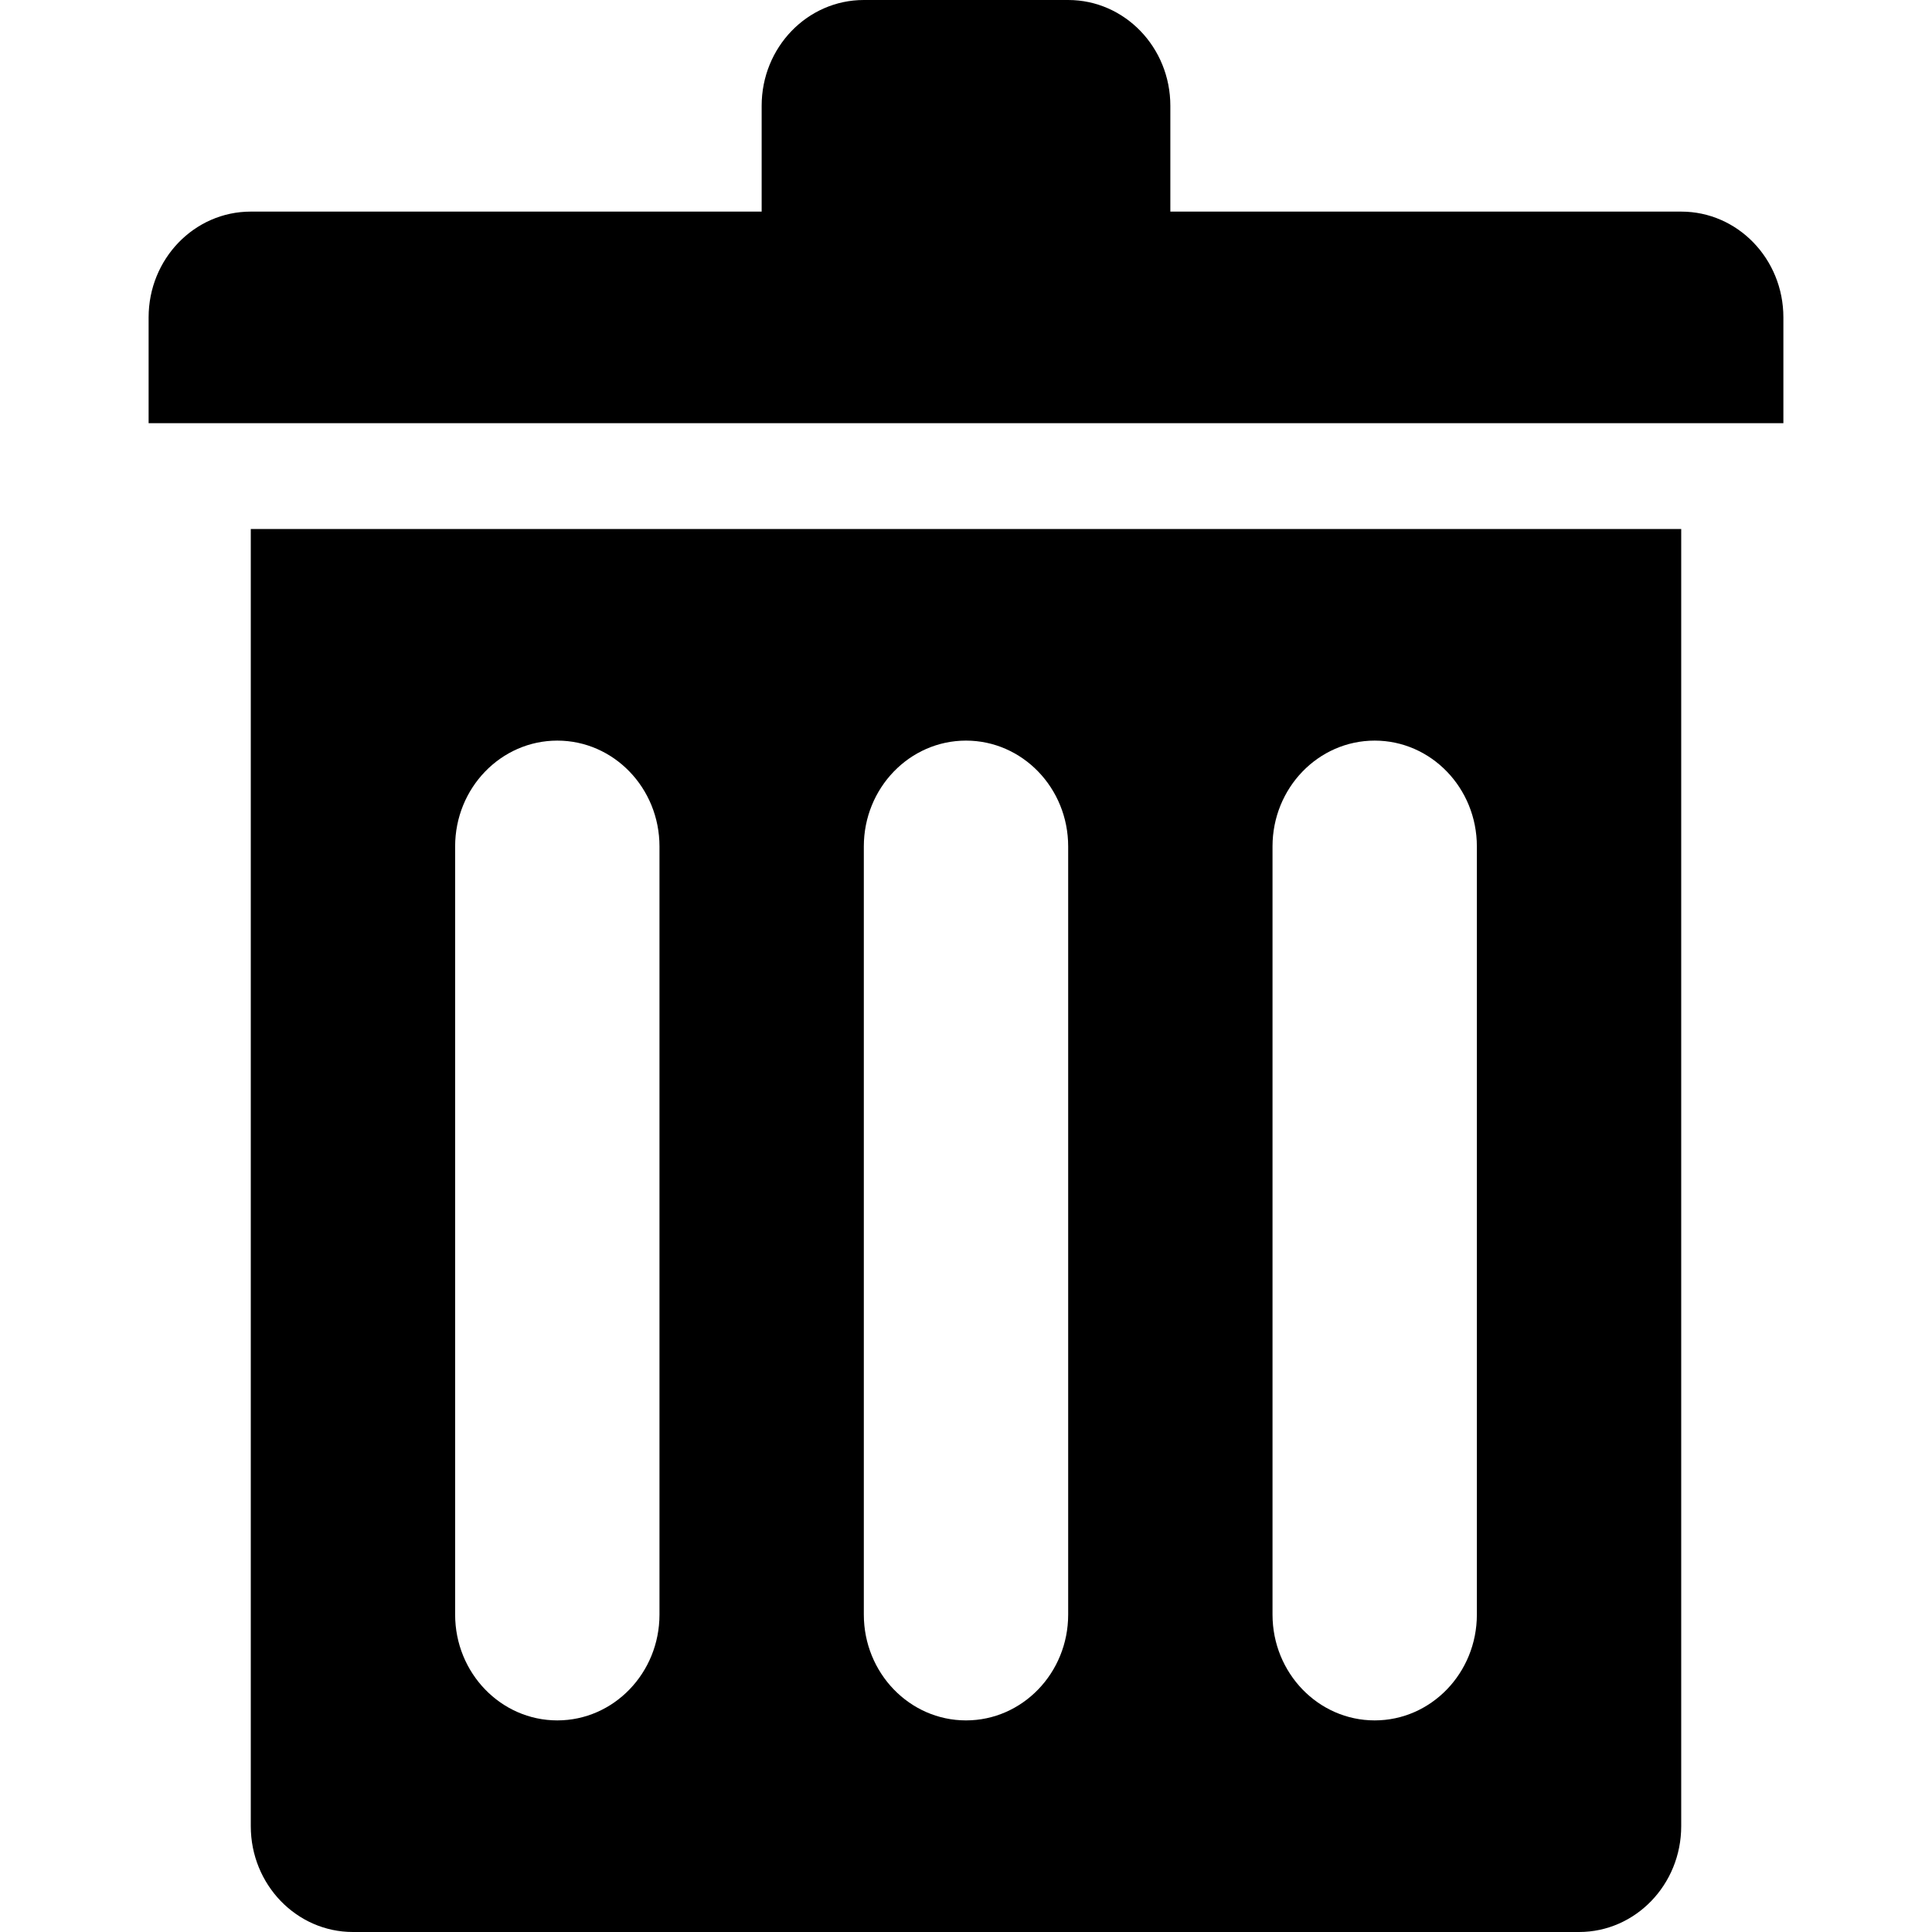 <?xml version="1.0" standalone="no"?><!DOCTYPE svg PUBLIC "-//W3C//DTD SVG 1.1//EN" "http://www.w3.org/Graphics/SVG/1.1/DTD/svg11.dtd"><svg t="1627987458814" class="icon" viewBox="0 0 1024 1024" version="1.1" xmlns="http://www.w3.org/2000/svg" p-id="1207" width="64" height="64" xmlns:xlink="http://www.w3.org/1999/xlink"><defs><style type="text/css"></style></defs><path d="M78.768 168.23c0-31 24.231-56.077 54.154-56.077L403.692 112.153 403.692 56.077c0-31 24.231-56.077 54.154-56.077l108.306 0c29.924 0 54.155 25.077 54.155 56.077l0 56.078 270.769 0c29.924 0 54.154 25.077 54.154 56.077l0 56.077L78.768 224.308 78.768 168.23zM891.077 336.461l0 112.153 0 519.307c0 30.923-24.232 56.078-54.153 56.078L187.076 1024c-29.924 0-54.154-25.155-54.154-56.078L132.922 448.615 132.922 336.461l0-56.078 758.155 0L891.077 336.461zM349.538 448.615c0-30.923-24.231-56.077-54.154-56.077-29.923 0-54.153 25.154-54.153 56.077l0 407.154c0 30.923 24.231 56.078 54.153 56.078 29.924 0 54.154-25.155 54.154-56.078L349.538 448.615zM566.154 448.615c0-30.923-24.231-56.077-54.154-56.077-29.923 0-54.153 25.154-54.153 56.077l0 407.154c0 30.923 24.231 56.078 54.153 56.078 29.924 0 54.154-25.155 54.154-56.078L566.154 448.615zM782.77 448.615c0-30.923-24.232-56.077-54.155-56.077s-54.154 25.154-54.154 56.077l0 407.154c0 30.923 24.231 56.078 54.154 56.078s54.155-25.155 54.155-56.078L782.77 448.615z" p-id="1208"></path></svg>